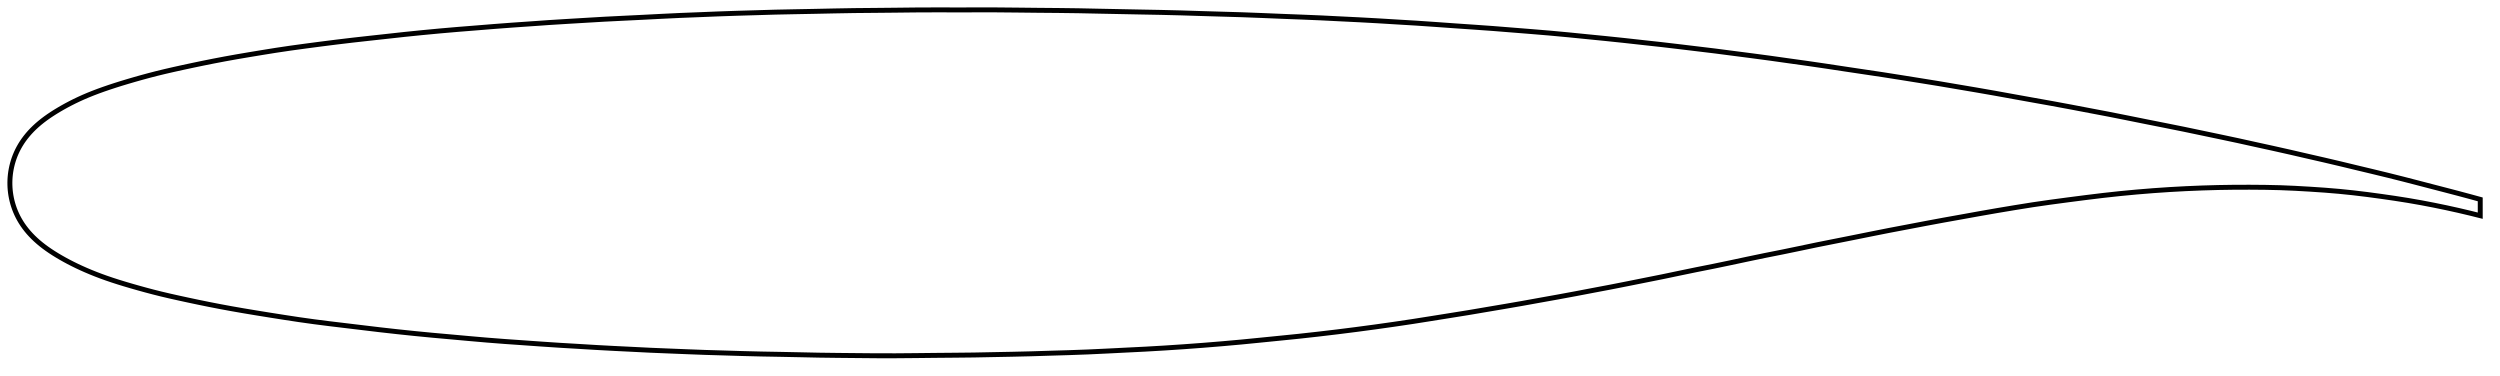 <?xml version="1.0" encoding="utf-8" ?>
<svg baseProfile="full" height="152.016" version="1.1" width="1011.998" xmlns="http://www.w3.org/2000/svg" xmlns:ev="http://www.w3.org/2001/xml-events" xmlns:xlink="http://www.w3.org/1999/xlink"><defs /><polygon fill="none" points="1003.998,80.709 999.941,79.597 995.025,78.28 989.847,76.924 984.413,75.516 978.744,74.038 972.861,72.518 966.774,70.989 960.49,69.462 954.032,67.917 947.448,66.329 940.755,64.755 933.938,63.195 927.036,61.6 920.057,60.034 912.978,58.484 905.834,56.906 898.614,55.372 891.294,53.839 883.906,52.29 876.416,50.787 868.815,49.276 861.18,47.739 853.572,46.226 845.954,44.779 838.318,43.323 830.673,41.901 822.963,40.524 815.224,39.131 807.538,37.736 799.917,36.408 792.315,35.121 784.753,33.834 777.195,32.616 769.612,31.402 762.026,30.205 754.386,29.066 746.707,27.918 739.073,26.761 731.523,25.656 724.012,24.61 716.553,23.559 709.14,22.571 701.733,21.612 694.359,20.654 686.989,19.764 679.607,18.876 672.239,18.009 664.84,17.201 657.417,16.377 649.977,15.599 642.474,14.856 634.932,14.1 627.364,13.396 619.75,12.765 612.084,12.154 604.401,11.539 596.671,10.99 588.869,10.454 581.068,9.897 573.331,9.366 565.619,8.905 557.912,8.436 550.216,8.012 542.465,7.631 534.665,7.239 526.784,6.914 518.774,6.604 510.698,6.27 502.616,5.962 494.472,5.722 486.249,5.479 478.024,5.22 469.813,5.017 461.534,4.861 453.197,4.693 444.855,4.527 436.564,4.352 428.305,4.244 419.997,4.173 411.682,4.081 403.424,4.006 395.167,4.006 386.872,4.012 378.61,4.0 370.411,4.036 362.197,4.129 353.982,4.209 345.845,4.284 337.772,4.426 329.708,4.599 321.707,4.75 313.835,4.913 306.053,5.146 298.322,5.372 290.655,5.635 282.987,5.949 275.322,6.251 267.649,6.619 259.927,7.017 252.217,7.394 244.595,7.776 237.049,8.223 229.547,8.67 222.114,9.134 214.71,9.659 207.33,10.168 199.991,10.721 192.654,11.316 185.34,11.898 178.069,12.529 170.838,13.213 163.693,13.941 156.643,14.716 149.695,15.478 142.893,16.235 136.258,17.027 129.795,17.845 123.531,18.671 117.515,19.496 111.756,20.352 106.217,21.243 100.897,22.123 95.832,22.985 91.027,23.849 86.459,24.72 82.114,25.591 77.98,26.453 74.054,27.296 70.332,28.118 66.81,28.928 63.474,29.739 60.306,30.558 57.288,31.377 54.411,32.19 51.666,32.992 49.047,33.784 46.549,34.57 44.164,35.353 41.887,36.134 39.712,36.919 37.634,37.709 35.647,38.508 33.745,39.319 31.923,40.144 30.174,40.979 28.495,41.825 26.88,42.679 25.327,43.54 23.832,44.407 22.394,45.278 21.014,46.155 19.693,47.041 18.43,47.937 17.225,48.845 16.077,49.766 14.986,50.702 13.951,51.654 12.97,52.622 12.044,53.607 11.173,54.607 10.355,55.62 9.59,56.648 8.88,57.689 8.222,58.742 7.616,59.807 7.061,60.881 6.556,61.961 6.101,63.047 5.694,64.135 5.336,65.223 5.023,66.308 4.756,67.39 4.53,68.468 4.346,69.541 4.202,70.609 4.097,71.673 4.03,72.735 4.0,73.794 4.008,74.853 4.053,75.914 4.135,76.978 4.257,78.046 4.417,79.118 4.619,80.196 4.862,81.279 5.15,82.367 5.483,83.458 5.863,84.551 6.293,85.643 6.772,86.732 7.301,87.815 7.881,88.889 8.513,89.954 9.198,91.006 9.937,92.045 10.729,93.07 11.575,94.082 12.476,95.078 13.432,96.059 14.443,97.024 15.509,97.973 16.631,98.906 17.811,99.824 19.049,100.73 20.346,101.623 21.701,102.507 23.116,103.383 24.589,104.252 26.12,105.116 27.713,105.975 29.371,106.827 31.096,107.672 32.892,108.512 34.763,109.344 36.715,110.169 38.751,110.987 40.877,111.797 43.101,112.598 45.429,113.39 47.87,114.177 50.433,114.963 53.123,115.756 55.945,116.563 58.903,117.381 62.006,118.203 65.267,119.02 68.707,119.831 72.342,120.646 76.183,121.481 80.231,122.338 84.49,123.207 88.969,124.08 93.682,124.952 98.646,125.818 103.873,126.688 109.356,127.575 115.075,128.477 120.996,129.377 127.111,130.234 133.454,131.042 140.024,131.833 146.779,132.645 153.67,133.47 160.693,134.257 167.835,135.005 175.054,135.707 182.346,136.361 189.694,137.026 197.055,137.667 204.426,138.24 211.817,138.756 219.201,139.28 226.552,139.769 233.908,140.203 241.257,140.651 248.593,141.045 255.955,141.408 263.317,141.777 270.695,142.08 278.117,142.378 285.555,142.661 293.053,142.881 300.616,143.114 308.236,143.303 315.964,143.445 323.763,143.603 331.551,143.768 339.319,143.868 347.119,143.942 354.928,144.014 362.754,144.016 370.629,143.947 378.546,143.859 386.433,143.789 394.225,143.705 401.958,143.551 409.663,143.402 417.328,143.217 425.011,142.978 432.71,142.75 440.405,142.468 448.121,142.107 455.873,141.716 463.629,141.328 471.391,140.876 479.176,140.358 486.964,139.782 494.752,139.145 502.52,138.449 510.275,137.684 518.04,136.908 525.785,136.121 533.524,135.263 541.262,134.347 548.976,133.374 556.66,132.345 564.308,131.264 571.893,130.135 579.411,128.946 586.885,127.75 594.285,126.561 601.627,125.314 608.941,124.075 616.193,122.82 623.414,121.514 630.608,120.226 637.746,118.904 644.86,117.545 651.936,116.207 658.95,114.824 665.934,113.424 672.865,112.041 679.727,110.603 686.582,109.186 693.479,107.814 700.441,106.367 707.464,104.87 714.47,103.413 721.456,102.023 728.448,100.577 735.501,99.1 742.686,97.668 749.987,96.216 757.328,94.736 764.648,93.283 771.97,91.893 779.285,90.497 786.575,89.138 793.878,87.83 801.17,86.512 808.441,85.241 815.706,84.026 822.895,82.876 830.032,81.845 837.178,80.888 844.275,79.974 851.26,79.121 858.13,78.37 864.923,77.726 871.649,77.179 878.307,76.725 884.901,76.364 891.435,76.092 897.904,75.906 904.302,75.806 910.635,75.789 916.89,75.841 923.029,75.976 929.085,76.232 935.099,76.576 941.033,76.976 946.855,77.46 952.586,78.047 958.253,78.733 963.863,79.49 969.383,80.286 974.777,81.137 980.051,82.06 985.213,83.048 990.259,84.089 995.177,85.176 999.961,86.303 1003.998,87.309" stroke="black" stroke-width="2.0" /></svg>